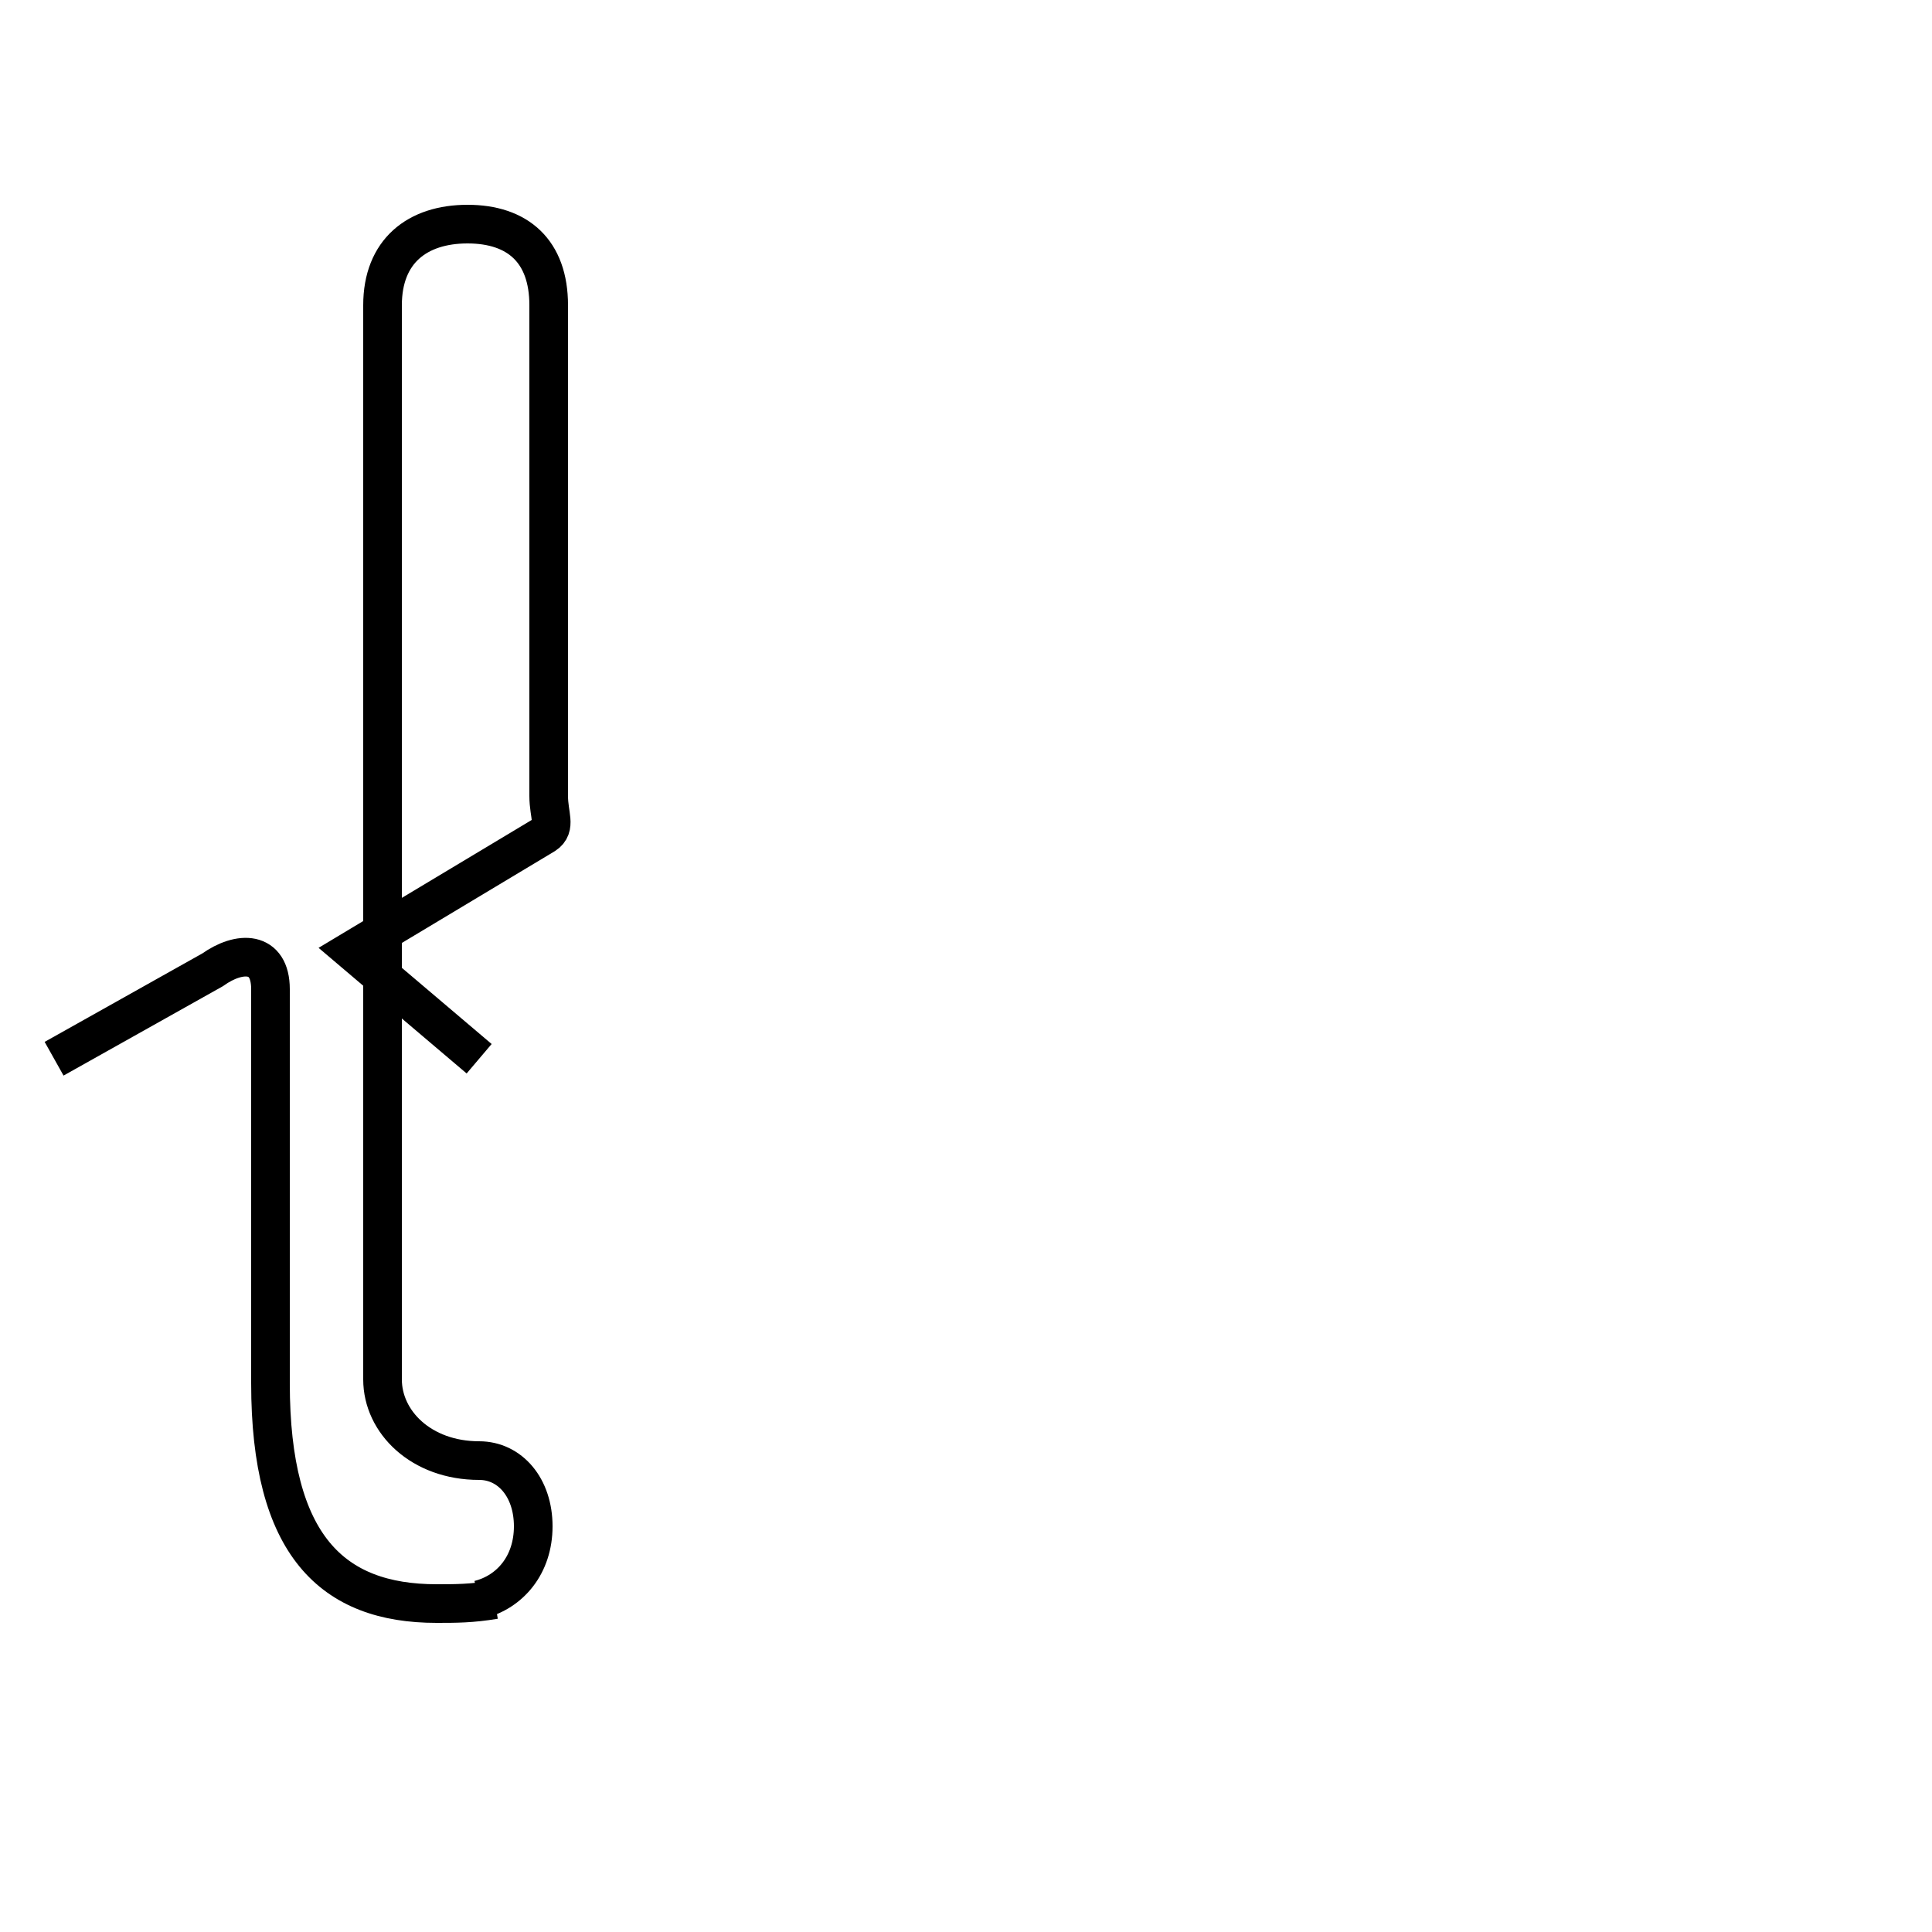 <?xml version='1.0' encoding='utf8'?>
<svg viewBox="0.0 -6.0 50.0 50.0" version="1.1" xmlns="http://www.w3.org/2000/svg">
<rect x="0.0" y="-6.0" width="50.0" height="50.0" fill="#808080" stroke="none"/>
<rect x="-1000" y="-1000" width="2000" height="2000" stroke="white" fill="white"/>
<g style="fill:white;stroke:#000000;  stroke-width:1">
<path d="M 1.4 -16.6 L 5.5 -18.9 C 6.2 -19.4 7.0 -19.4 7.0 -18.4 L 7.0 -8.2 C 7.0 -4.0 8.6 -2.5 11.3 -2.5 C 11.8 -2.5 12.2 -2.5 12.8 -2.6 M 12.4 -2.6 C 13.2 -2.8 13.8 -3.5 13.8 -4.5 C 13.8 -5.5 13.2 -6.2 12.4 -6.2 C 10.9 -6.2 9.9 -7.2 9.9 -8.3 L 9.9 -36.1 C 9.9 -37.5 10.8 -38.2 12.1 -38.2 C 13.4 -38.2 14.2 -37.5 14.2 -36.1 L 14.2 -23.4 C 14.2 -22.9 14.4 -22.6 14.1 -22.4 L 9.1 -19.4 L 12.4 -16.6" transform="translate(0.0, 38.0)" />
</g>
</svg>